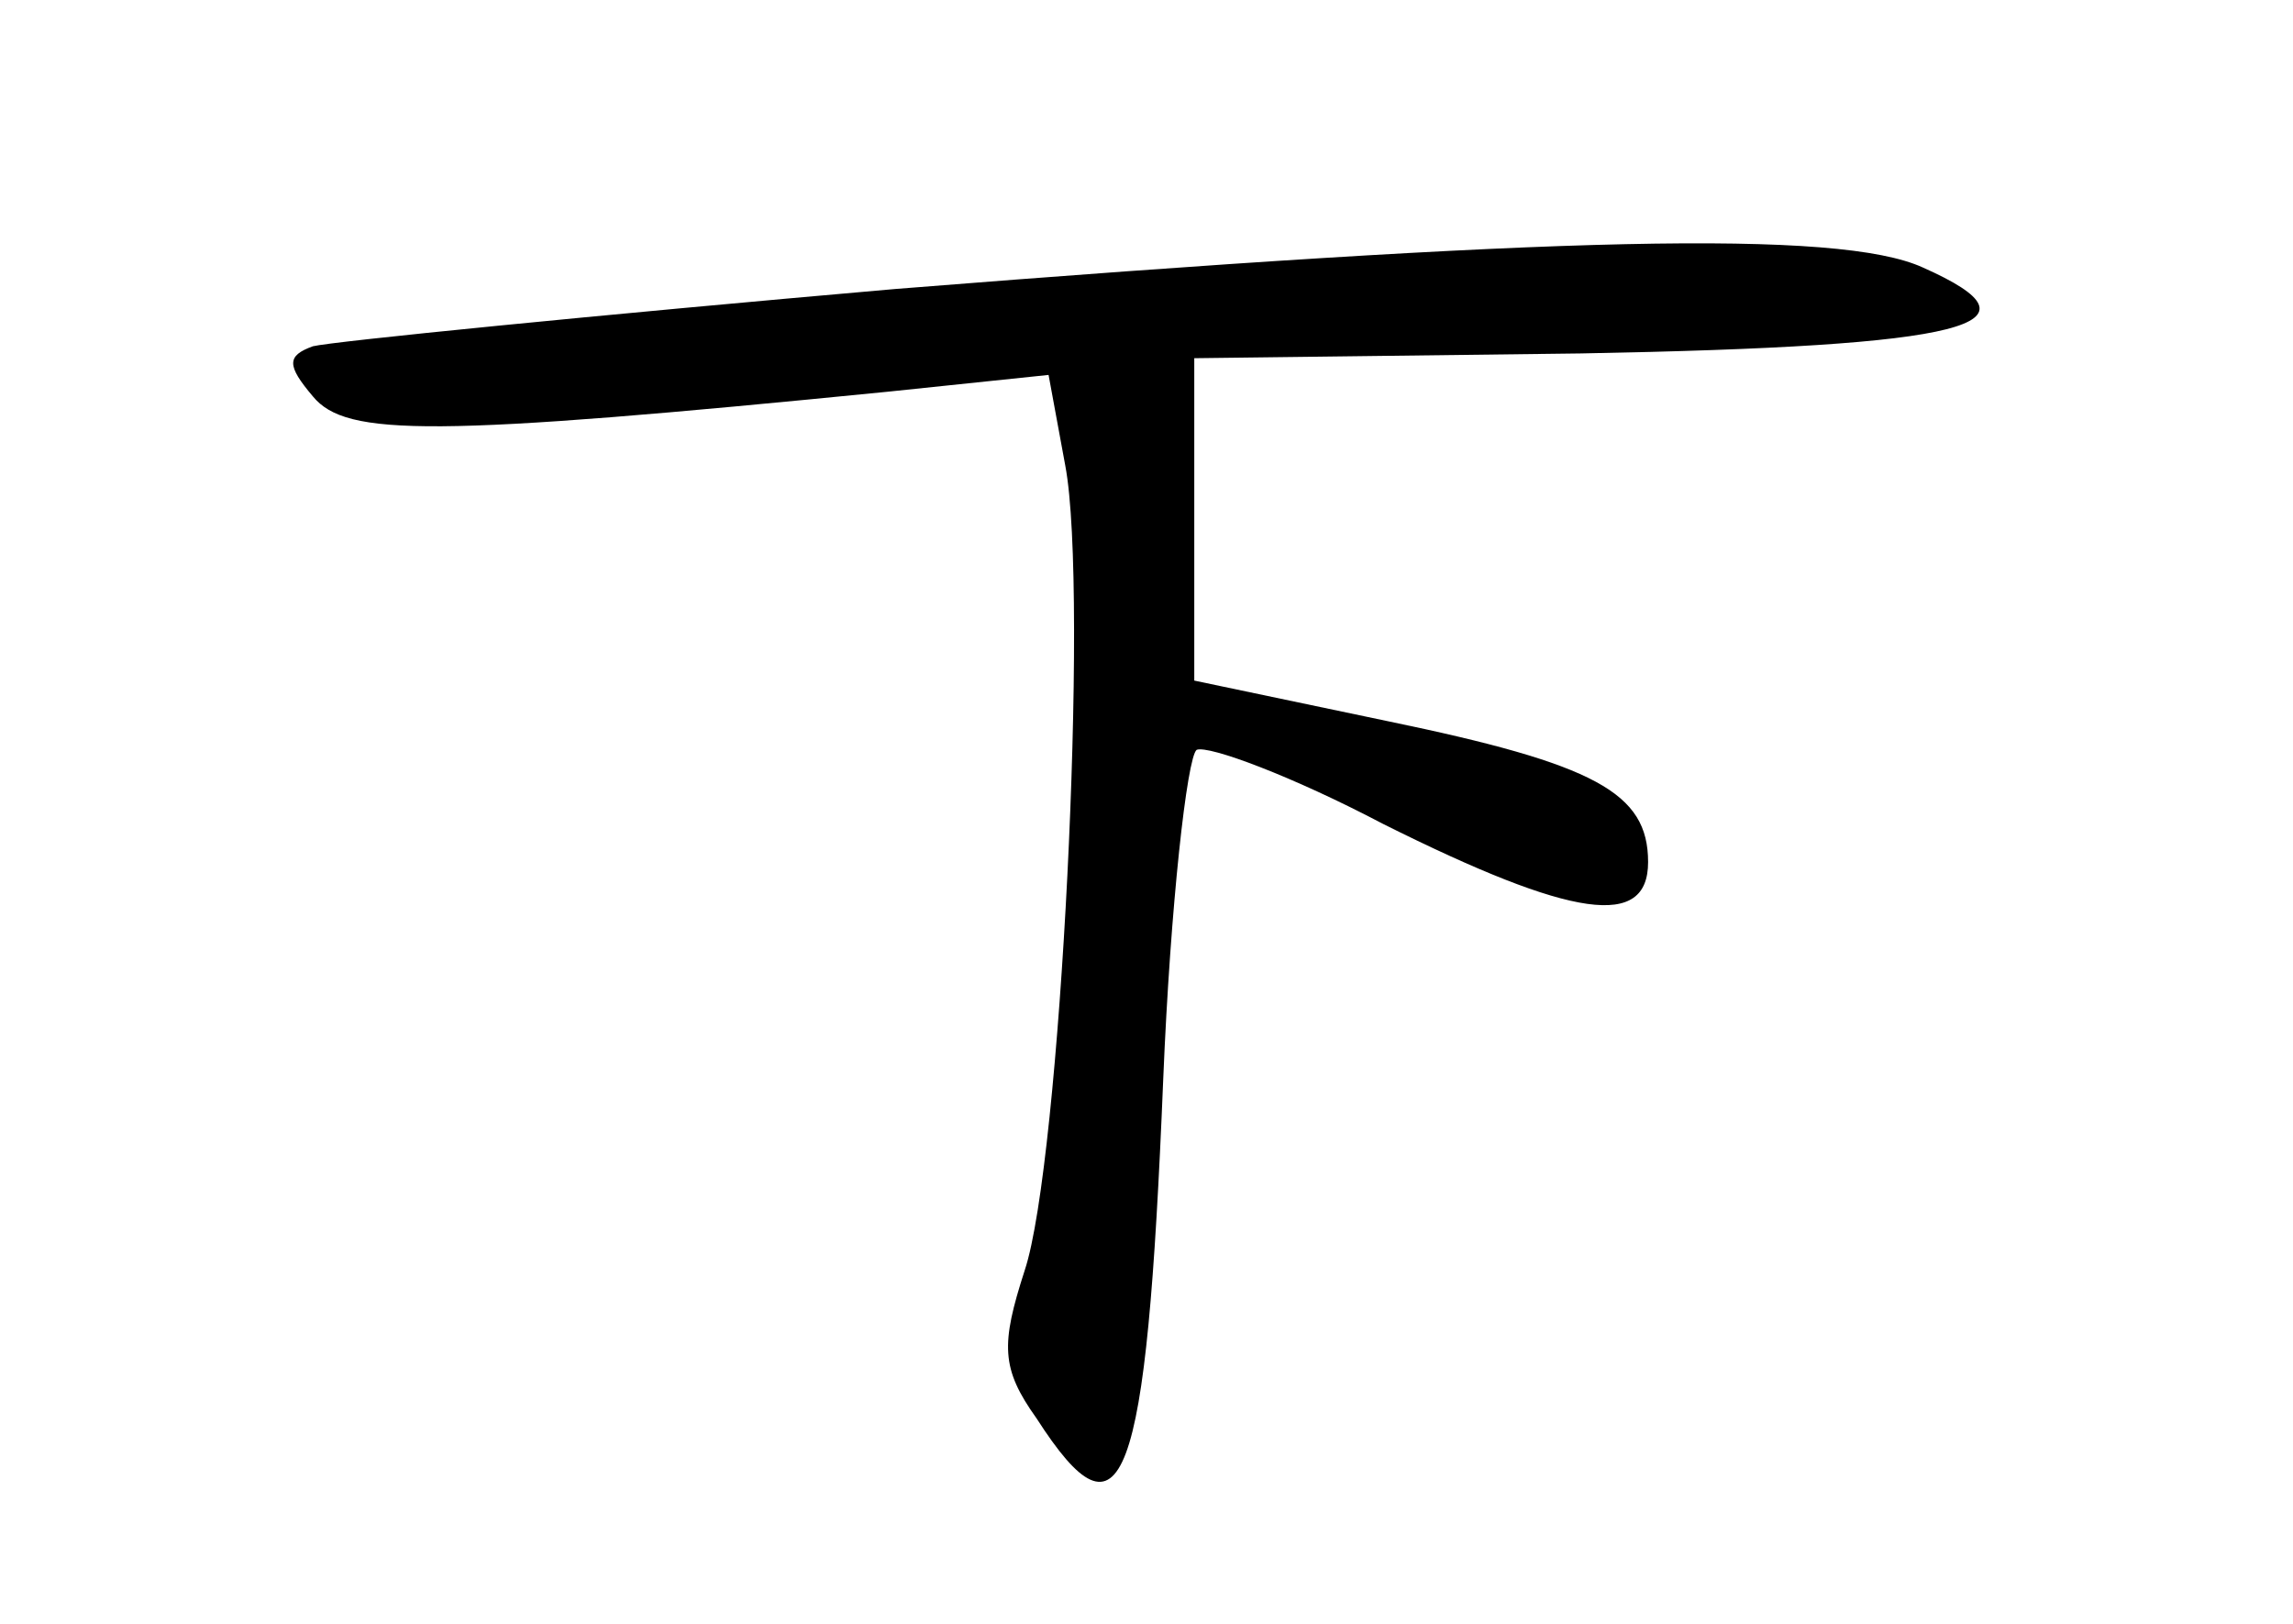 <?xml version="1.0" standalone="no"?>
<!DOCTYPE svg PUBLIC "-//W3C//DTD SVG 20010904//EN"
 "http://www.w3.org/TR/2001/REC-SVG-20010904/DTD/svg10.dtd">
<svg version="1.0" xmlns="http://www.w3.org/2000/svg"
 width="96pt" height="68pt" viewBox="0 0 96 68"
 preserveAspectRatio="xMidYMid meet">
<g transform="translate(0,68) scale(0.1,-0.1)"
fill="#000000" stroke="none">
<path d="M375 559 c-126 -11 -236 -22 -244 -24 -11 -4 -11 -8 0 -21 14 -17 50
-17 241 2 l67 7 7 -38 c10 -53 -2 -292 -17 -337 -10 -31 -10 -41 5 -62 36 -56
46 -30 53 142 3 73 10 135 14 138 5 2 40 -11 78 -31 80 -40 111 -44 111 -16 0
29 -22 41 -109 59 l-81 17 0 67 0 68 162 2 c163 3 197 12 143 36 -35 16 -154
13 -430 -9z"/>
</g>
</svg>
